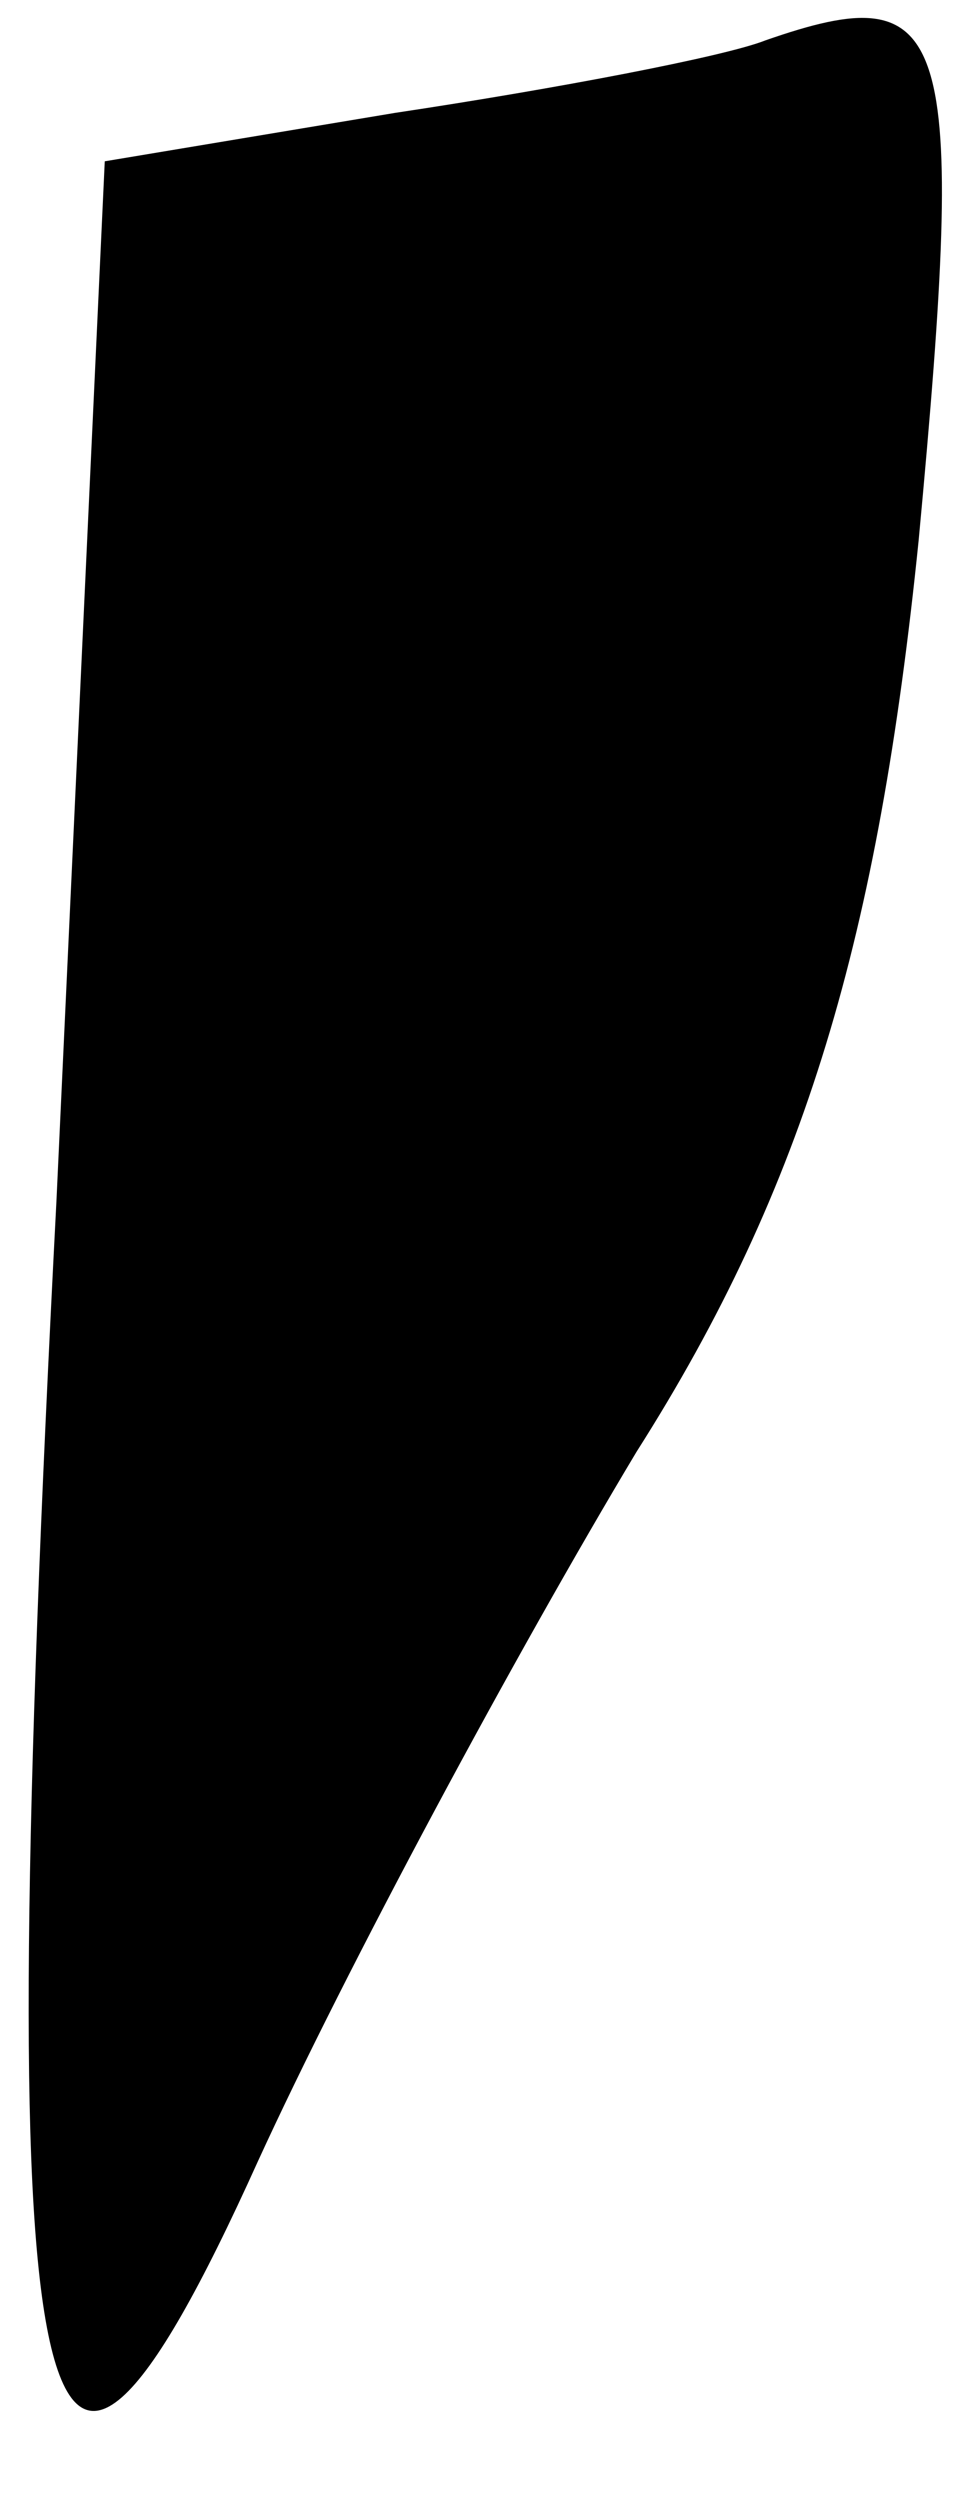 <?xml version="1.0" standalone="no"?>
<!DOCTYPE svg PUBLIC "-//W3C//DTD SVG 20010904//EN"
 "http://www.w3.org/TR/2001/REC-SVG-20010904/DTD/svg10.dtd">
<svg version="1.0" xmlns="http://www.w3.org/2000/svg"
 width="12pt" height="31pt" viewBox="0 0 12 31"
 preserveAspectRatio="xMidYMid meet">
<g transform="translate(0,31) scale(0.1,-0.1)"
fill="#000000" stroke="none">
<path fill="#000000" stroke="none" d="M95 305 c-5 -2 -26 -6 -46 -9 l-36 -6
-6 -129 c-8 -154 -3 -181 25 -119 11 24 32 63 47 88 21 33 30 64 35 113 6 64
4 70 -19 62z"/>
</g>
</svg>
